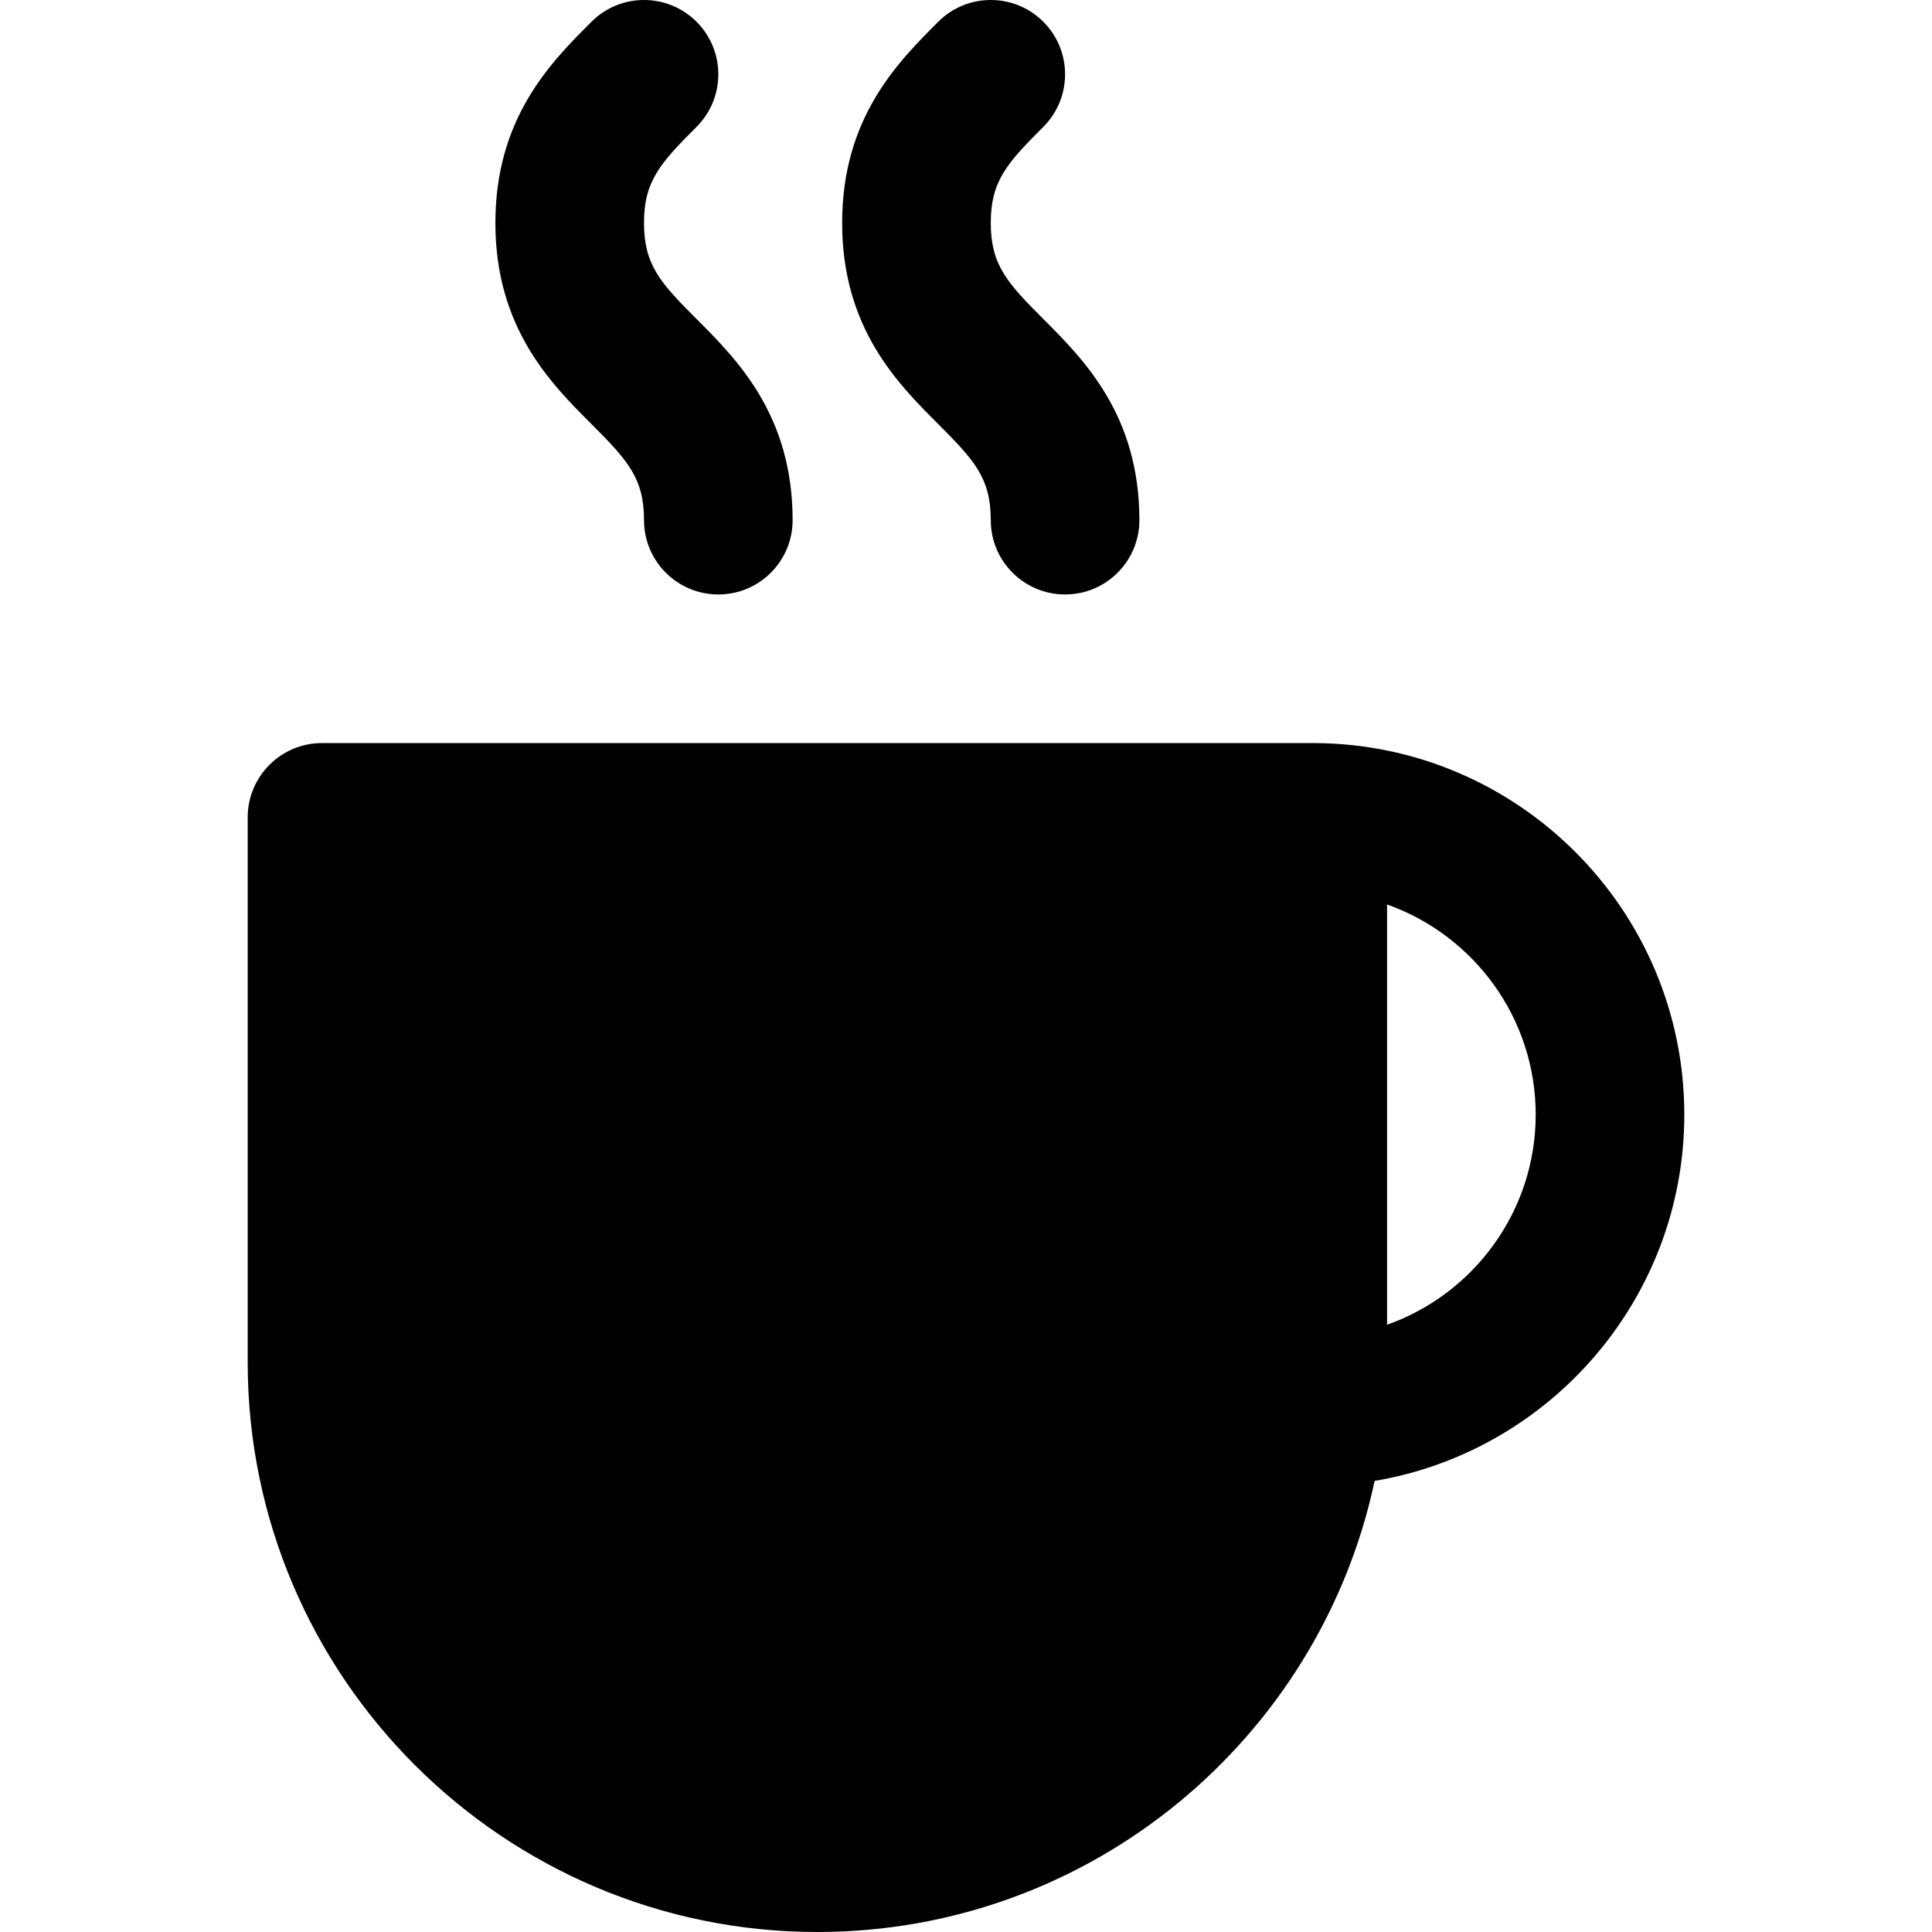 <?xml version="1.0" encoding="iso-8859-1"?>
<!-- Generator: Adobe Illustrator 19.0.0, SVG Export Plug-In . SVG Version: 6.00 Build 0)  -->
<svg version="1.1" id="Layer_1" xmlns="http://www.w3.org/2000/svg" xmlns:xlink="http://www.w3.org/1999/xlink" x="0px" y="0px"
	 viewBox="0 0 512.001 512.001" style="enable-background:new 0 0 512.001 512.001;" xml:space="preserve">
<g>
	<g>
		<path d="M184.59,84.536c-9.656-9.654-13.924-14.389-13.922-25.46c-0.001-11.068,4.268-15.802,13.925-25.458
			c7.689-7.689,7.692-20.157,0.003-27.849s-20.158-7.693-27.85-0.003c-10.747,10.745-25.466,25.462-25.462,53.31
			c-0.004,27.85,14.713,42.566,25.46,53.31c9.656,9.656,13.925,14.391,13.925,25.461c0,10.875,8.817,19.692,19.692,19.692
			s19.692-8.817,19.692-19.692C210.052,109.997,195.335,95.282,184.59,84.536z"/>
	</g>
</g>
<g>
	<g>
		<path d="M276.487,84.536c-9.656-9.654-13.924-14.389-13.922-25.46c-0.001-11.068,4.268-15.802,13.925-25.458
			c7.689-7.689,7.692-20.157,0.003-27.849c-7.689-7.692-20.158-7.693-27.85-0.003c-10.748,10.745-25.466,25.462-25.464,53.31
			c-0.004,27.85,14.713,42.566,25.46,53.31c9.657,9.656,13.926,14.391,13.926,25.461c0,10.875,8.817,19.692,19.692,19.692
			s19.692-8.817,19.692-19.692C301.949,109.997,287.233,95.282,276.487,84.536z"/>
	</g>
</g>
<g>
	<g>
		<path d="M347.898,196.923H85.333c-10.875,0-19.692,8.817-19.692,19.692v144.411c0,83.247,67.727,150.975,150.975,150.975
			c72.472,0,133.172-51.333,147.674-119.544c46.513-7.831,82.07-48.366,82.07-97.072C446.36,241.093,402.19,196.923,347.898,196.923
			z M367.591,351.075v-111.38c22.921,8.129,39.385,30.018,39.385,55.69C406.975,321.057,390.511,342.946,367.591,351.075z"/>
	</g>
</g>
<g>
</g>
<g>
</g>
<g>
</g>
<g>
</g>
<g>
</g>
<g>
</g>
<g>
</g>
<g>
</g>
<g>
</g>
<g>
</g>
<g>
</g>
<g>
</g>
<g>
</g>
<g>
</g>
<g>
</g>
</svg>
